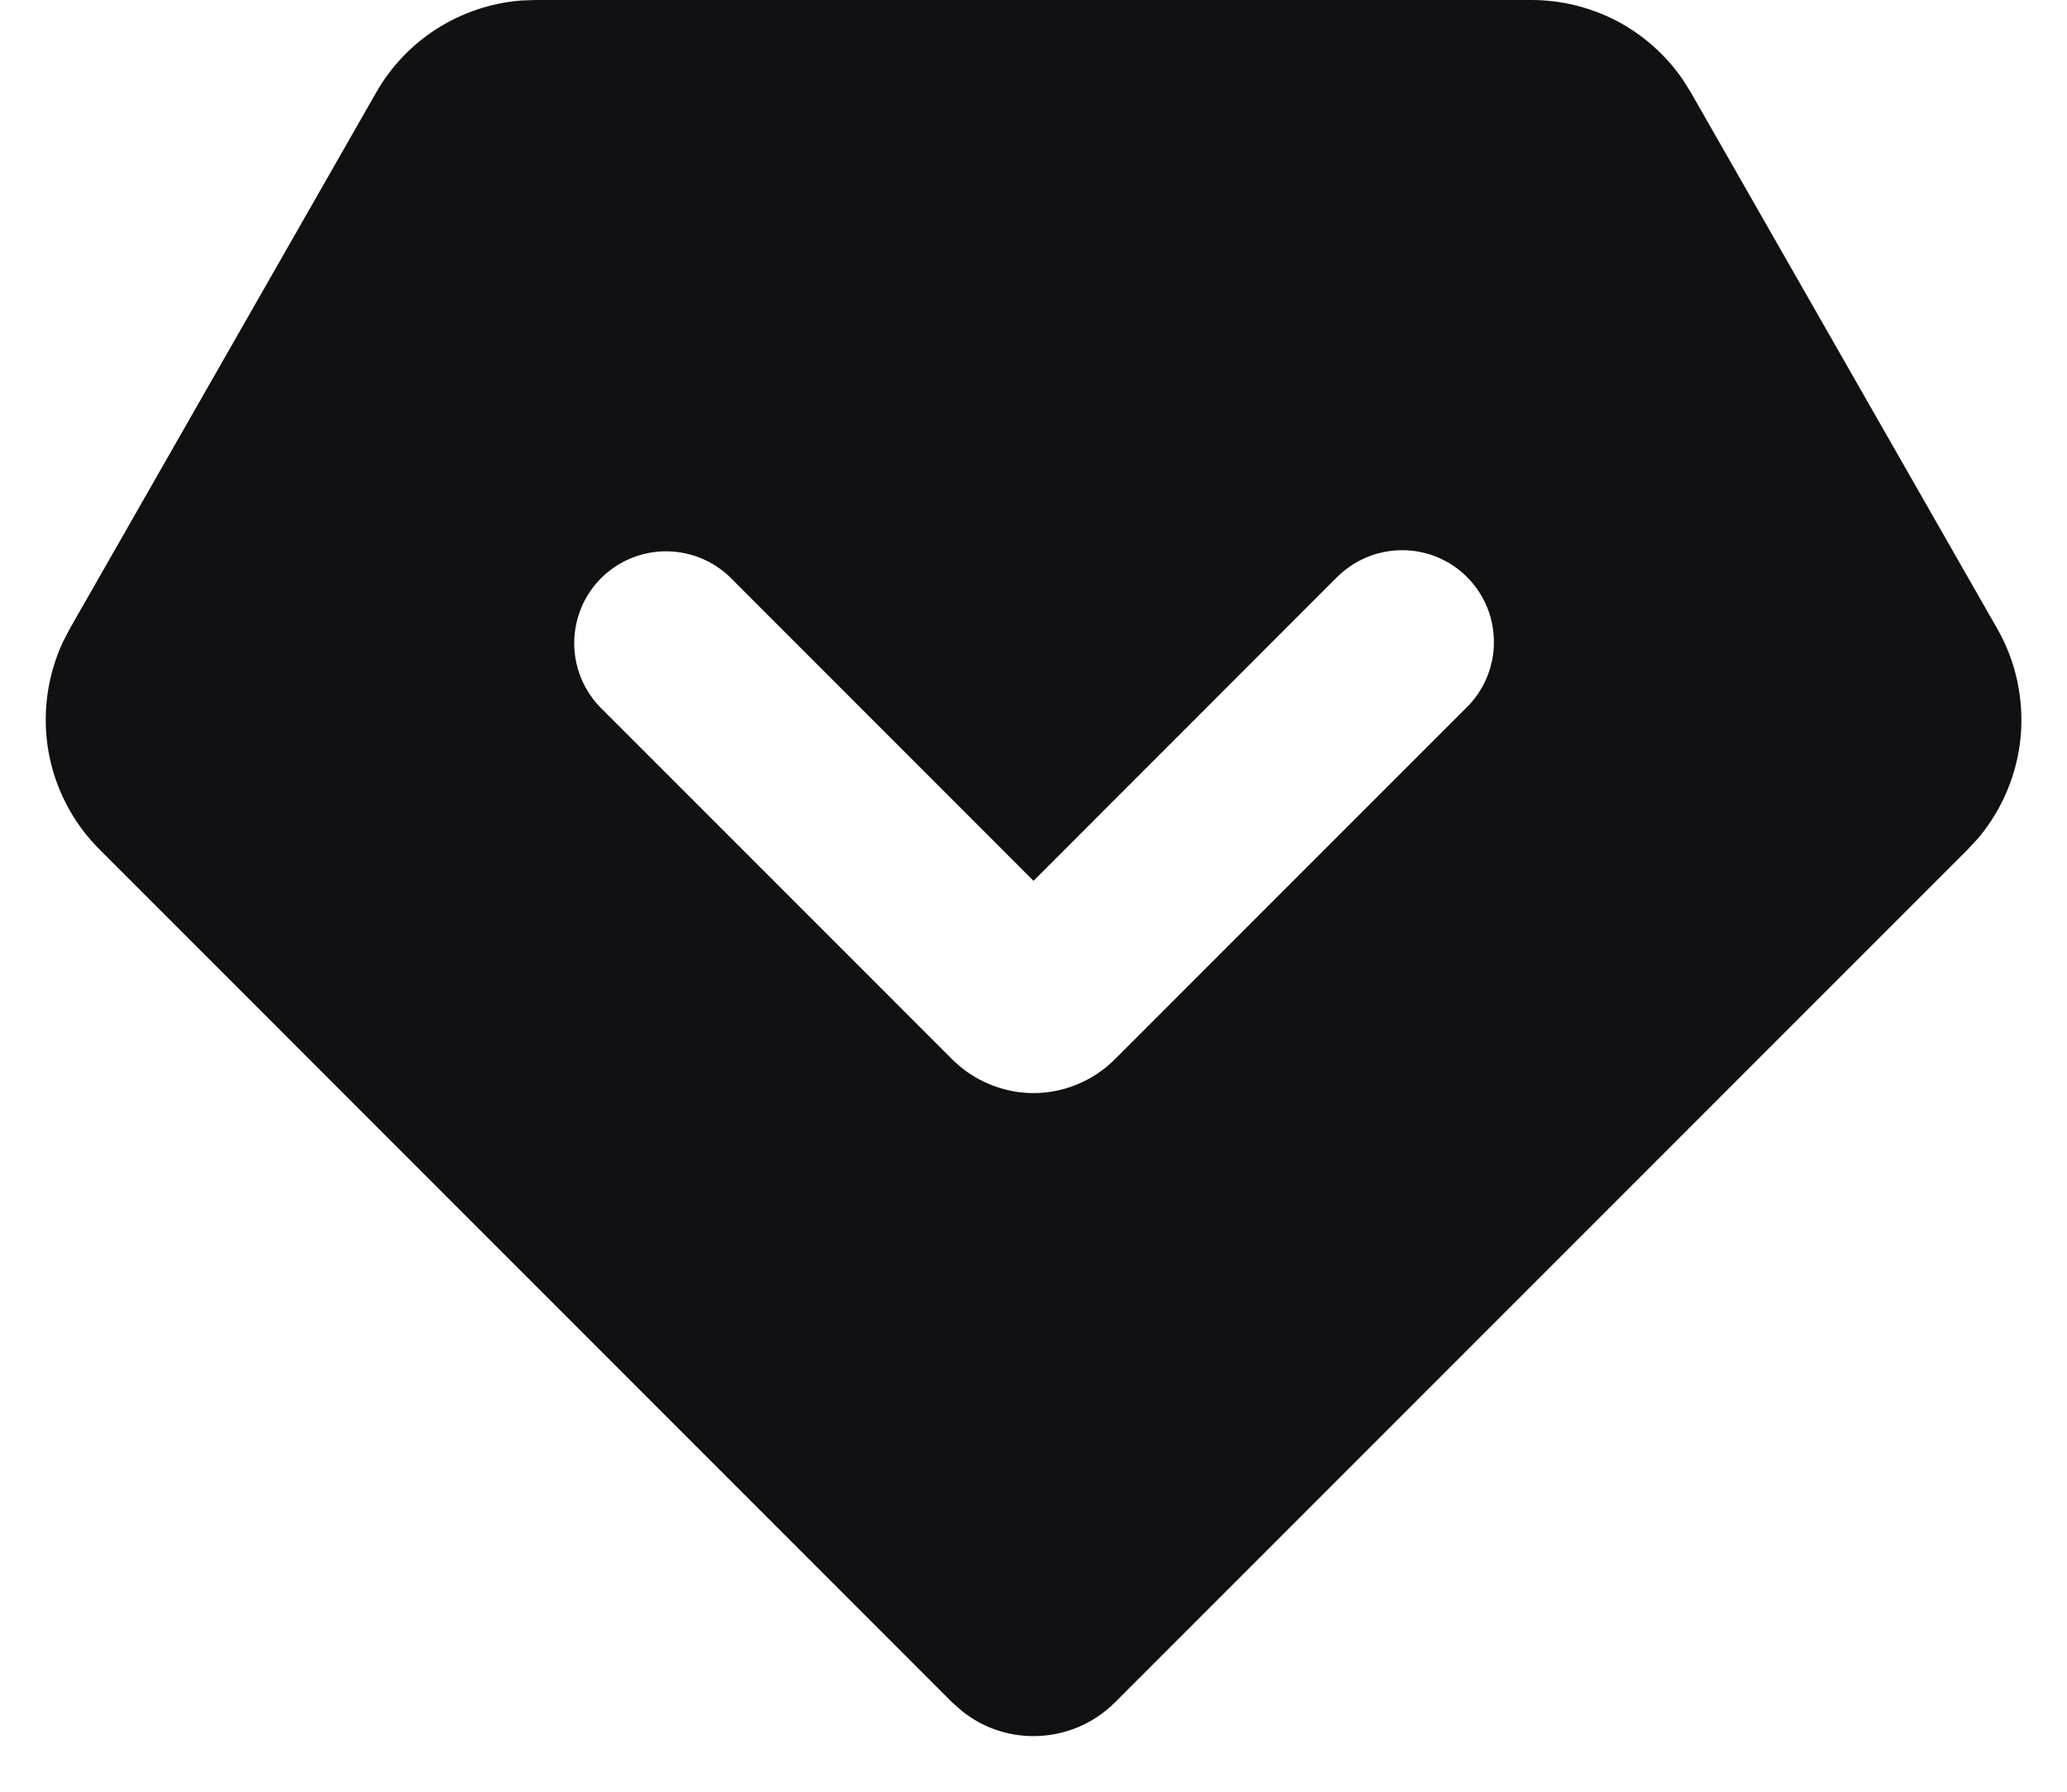 <svg width="15" height="13" viewBox="0 0 15 13" fill="none" xmlns="http://www.w3.org/2000/svg">
<path fill-rule="evenodd" clip-rule="evenodd" d="M11.113 5.98717e-09C11.33 -2.05039e-05 11.543 0.053 11.735 0.153C11.926 0.254 12.09 0.4 12.213 0.579L12.271 0.672L14.493 4.56C14.629 4.797 14.688 5.071 14.664 5.343C14.639 5.615 14.531 5.873 14.355 6.082L14.279 6.164L8.09 12.353C7.945 12.498 7.751 12.584 7.546 12.595C7.341 12.607 7.139 12.542 6.979 12.413L6.911 12.353L0.723 6.164C0.529 5.971 0.4 5.723 0.352 5.454C0.305 5.185 0.341 4.907 0.456 4.659L0.508 4.559L2.73 0.671C2.837 0.483 2.989 0.324 3.171 0.208C3.354 0.092 3.562 0.022 3.778 0.004L3.887 5.98717e-09H11.113ZM4.362 4.195C4.237 4.32 4.167 4.49 4.167 4.667C4.167 4.843 4.237 5.013 4.362 5.138L6.911 7.687C6.988 7.764 7.08 7.825 7.181 7.867C7.282 7.909 7.391 7.931 7.5 7.931C7.609 7.931 7.718 7.909 7.819 7.867C7.92 7.825 8.012 7.764 8.089 7.687L10.638 5.138C10.702 5.077 10.752 5.003 10.787 4.922C10.822 4.84 10.841 4.753 10.841 4.664C10.842 4.576 10.825 4.488 10.792 4.406C10.758 4.324 10.709 4.25 10.646 4.187C10.584 4.124 10.509 4.075 10.427 4.041C10.345 4.008 10.258 3.991 10.169 3.992C10.081 3.993 9.993 4.011 9.912 4.046C9.83 4.081 9.757 4.132 9.695 4.195L7.5 6.391L5.305 4.195C5.18 4.07 5.01 4 4.833 4C4.657 4 4.487 4.07 4.362 4.195Z" fill="#111013"/>
</svg>
